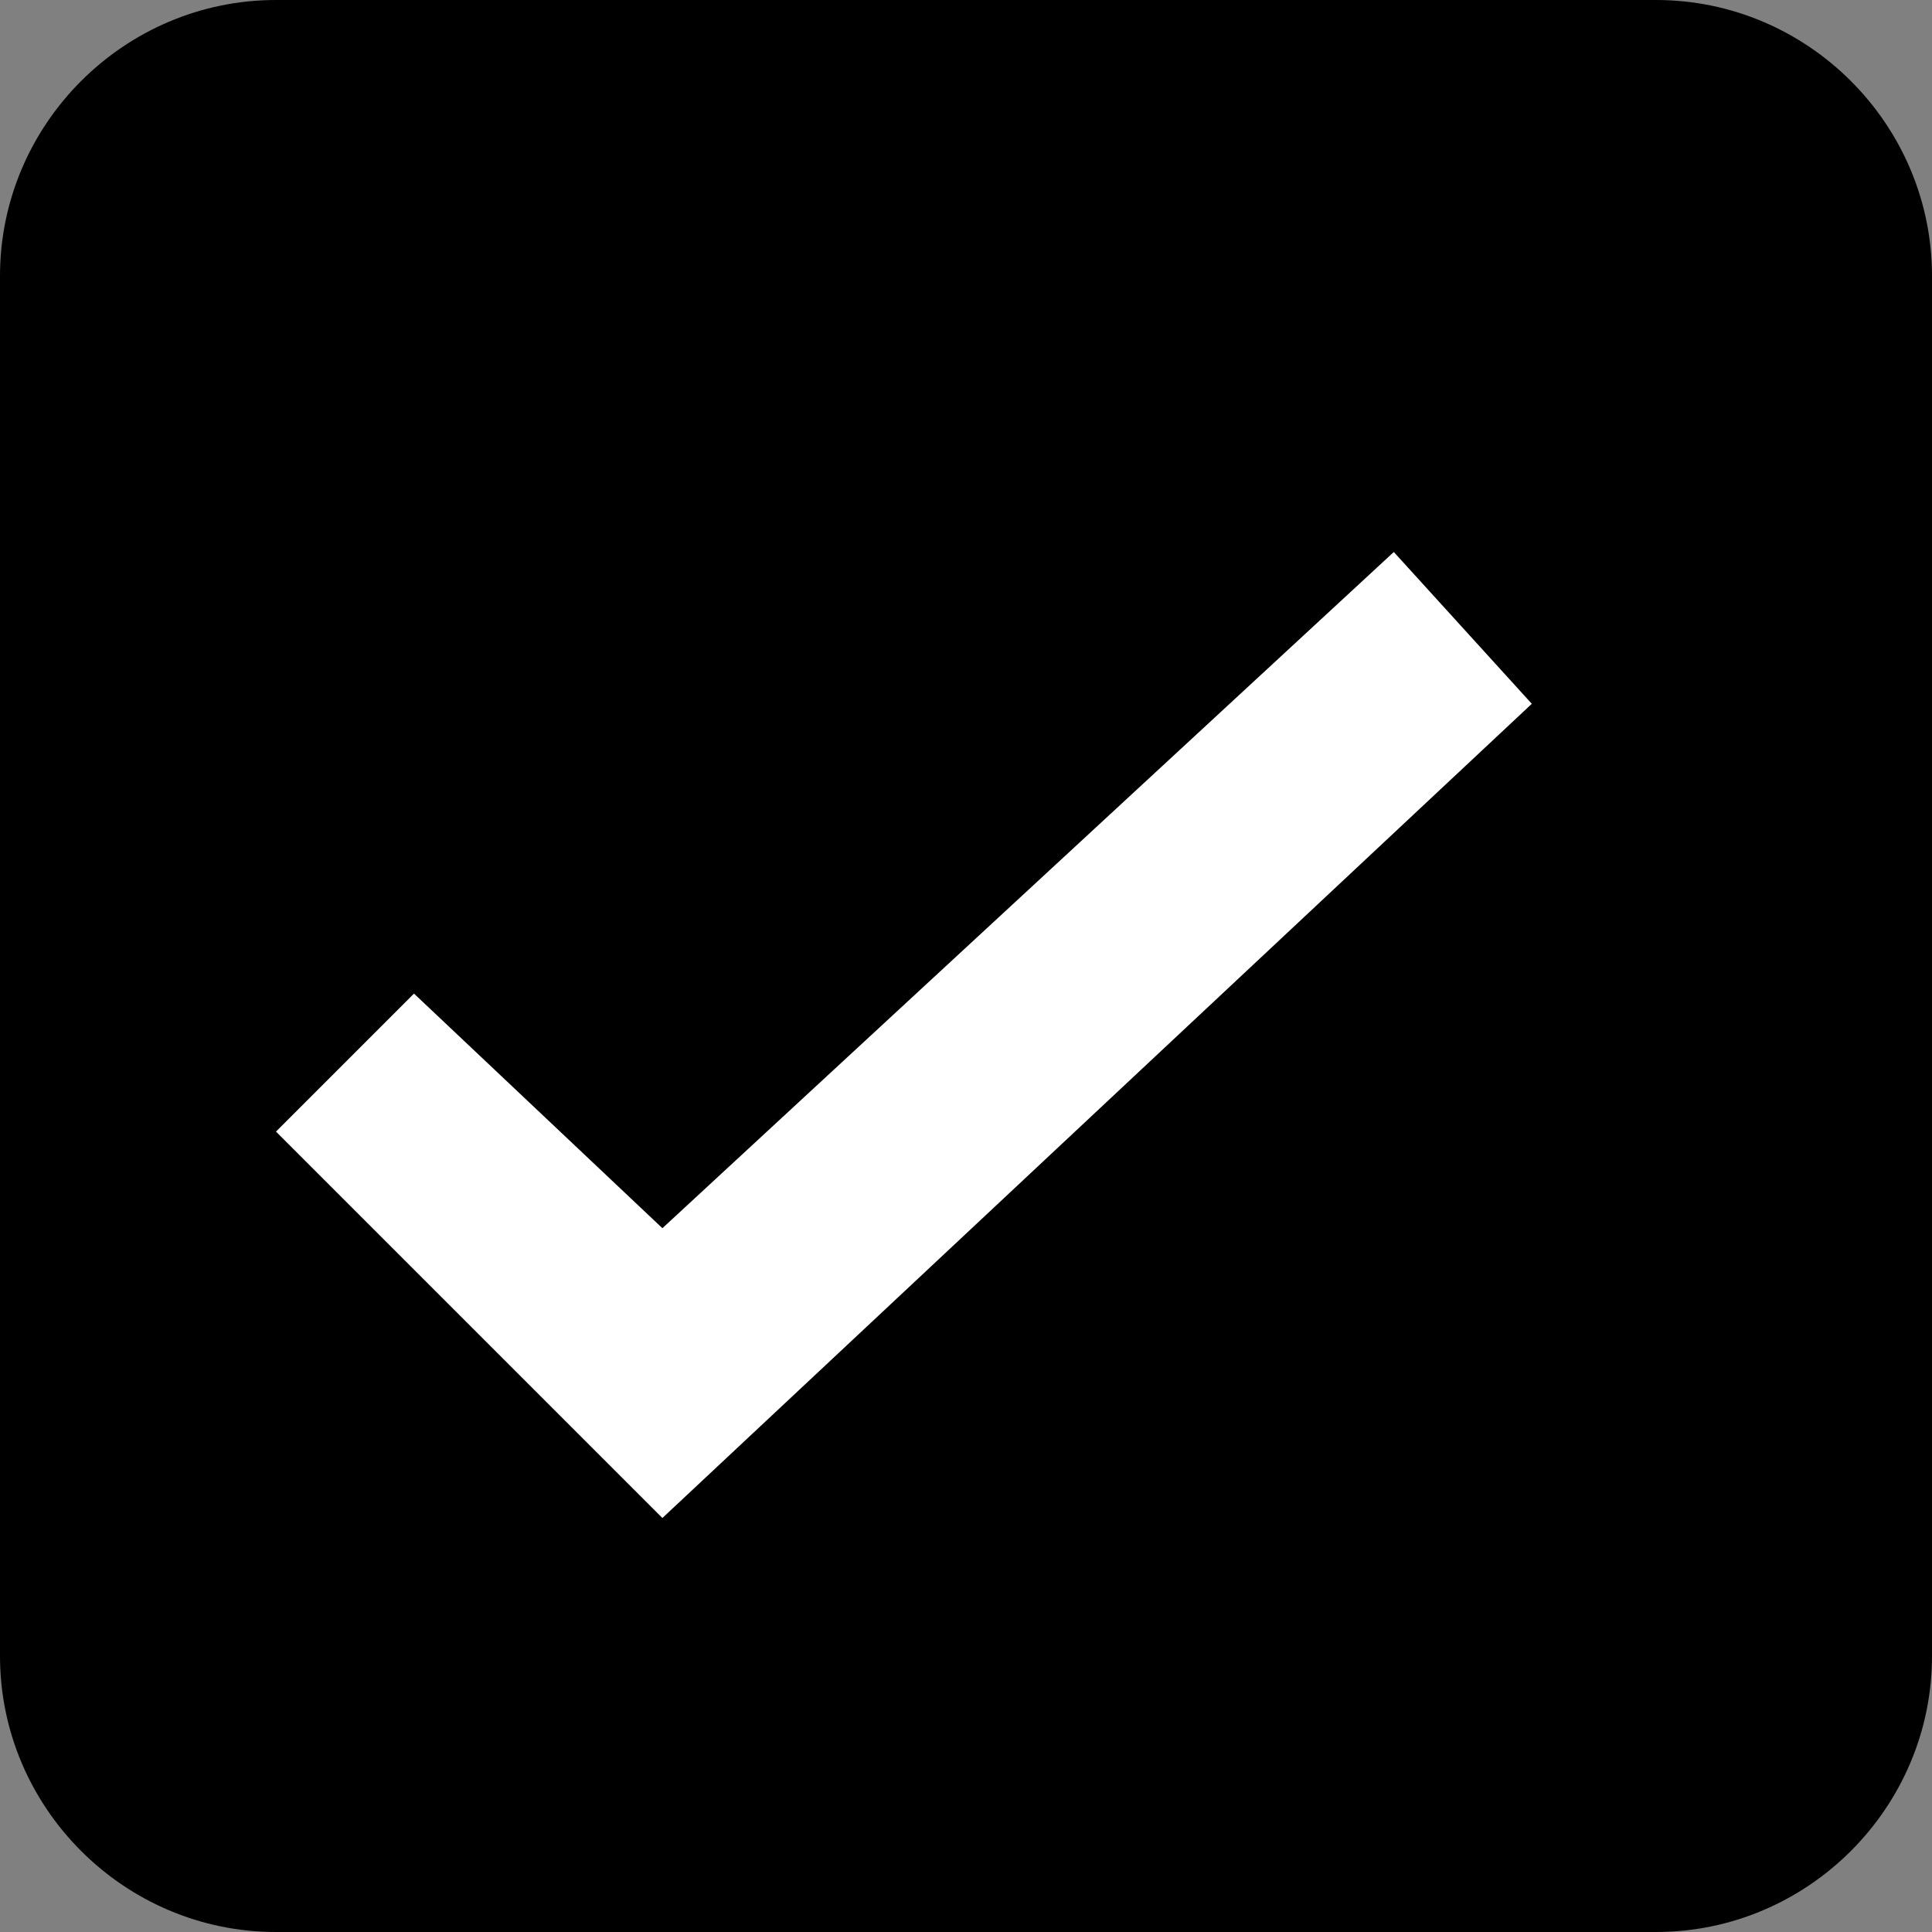 <?xml version="1.0" standalone="no"?><!DOCTYPE svg PUBLIC "-//W3C//DTD SVG 1.1//EN" "http://www.w3.org/Graphics/SVG/1.1/DTD/svg11.dtd"><svg t="1556109772938" class="icon" style="" viewBox="0 0 1024 1024" version="1.1" xmlns="http://www.w3.org/2000/svg" p-id="22071" xmlns:xlink="http://www.w3.org/1999/xlink" width="128" height="128"><rect x="0" y="0" width="1024" height="1024" fill="#808080" stroke="none"/><defs><style type="text/css"></style></defs><path d="M146.286 0h731.429c80.457 0 146.286 65.829 146.286 146.286v731.429c0 80.457-65.829 146.286-146.286 146.286H146.286c-80.457 0-146.286-65.829-146.286-146.286V146.286C0 65.829 65.829 0 146.286 0z" p-id="22072"></path><path d="M219.429 526.629l-73.143 73.143L351.086 804.571l460.8-431.543-73.143-80.457-387.657 358.4z" fill="#FFFFFF" p-id="22073"></path></svg>
